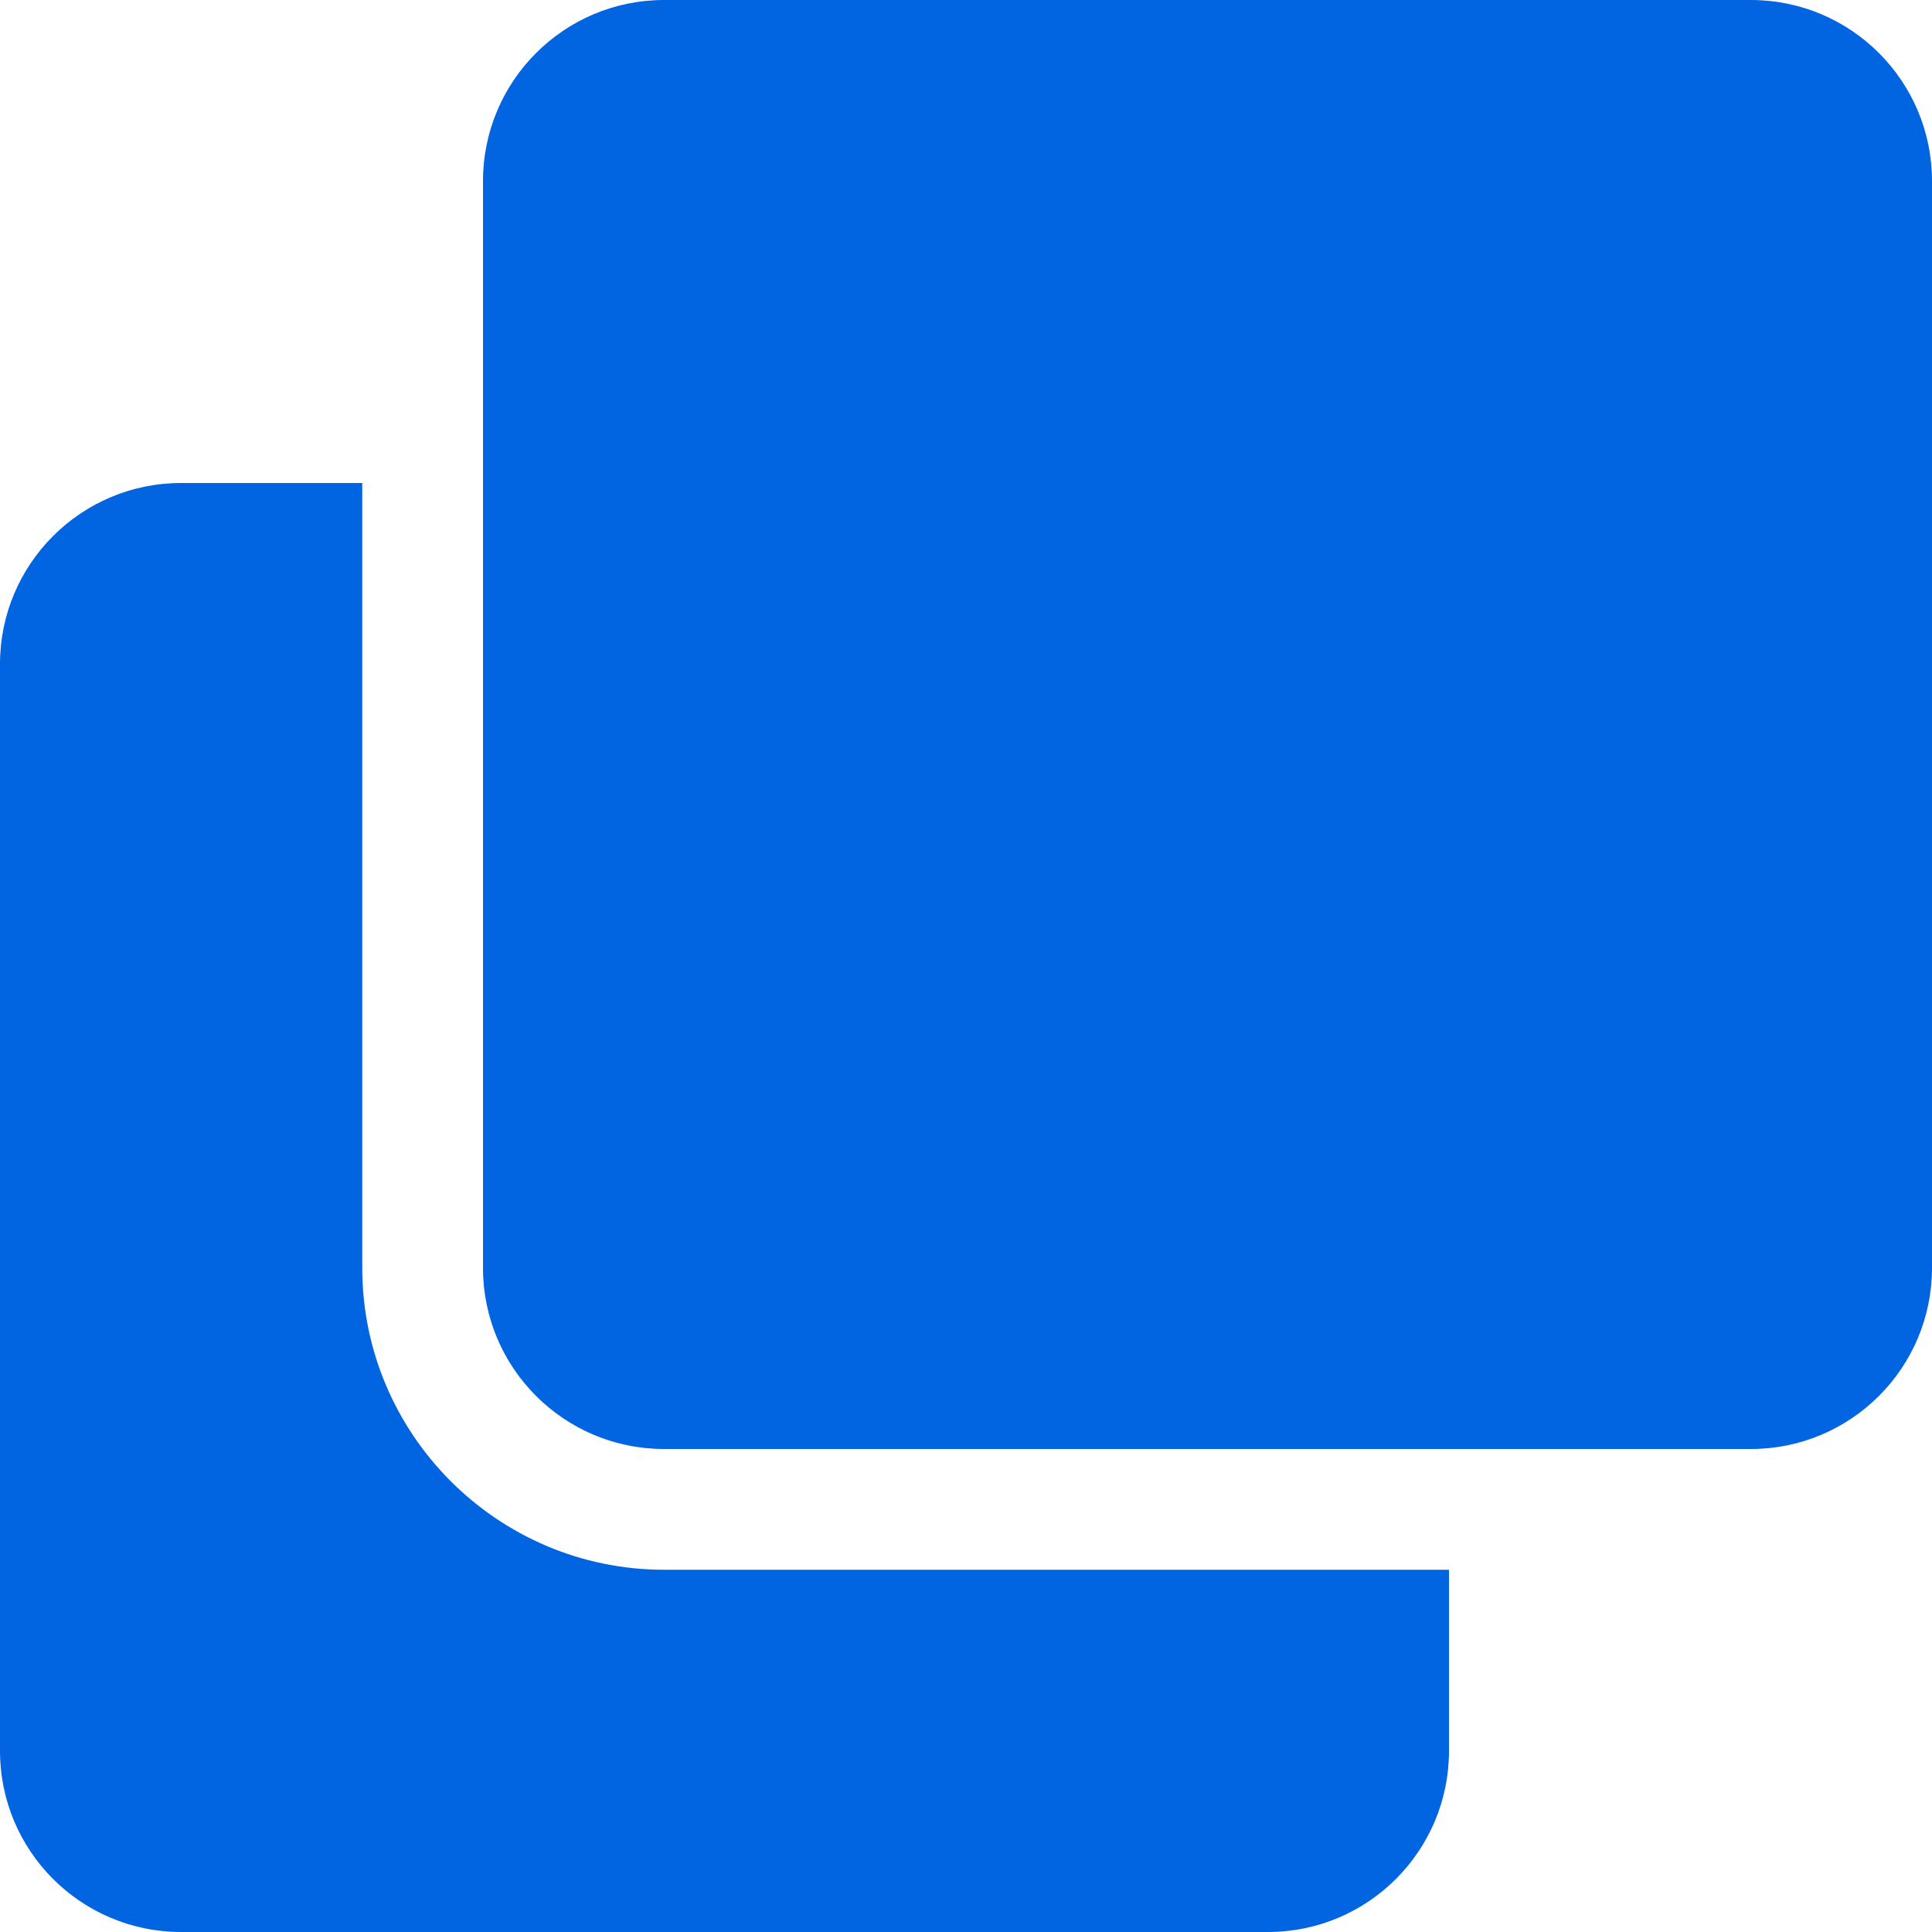 <svg width="32" height="32" viewBox="0 0 32 32" fill="none" xmlns="http://www.w3.org/2000/svg">
 <path  d= "M29 0C30.657 0 32 1.343 32 3V21C32 22.657 30.657 24 29 24H11C9.343 24 8 22.657 8 21V3C8 1.343 9.343 0 11 0H29ZM11 26C8.243 26 6 23.757 6 21V8H3C1.343 8 0 9.343 0 11V29C0 30.657 1.343 32 3 32H21C22.657 32 24 30.657 24 29V26H11Z" fill="#0165E1" /></svg>